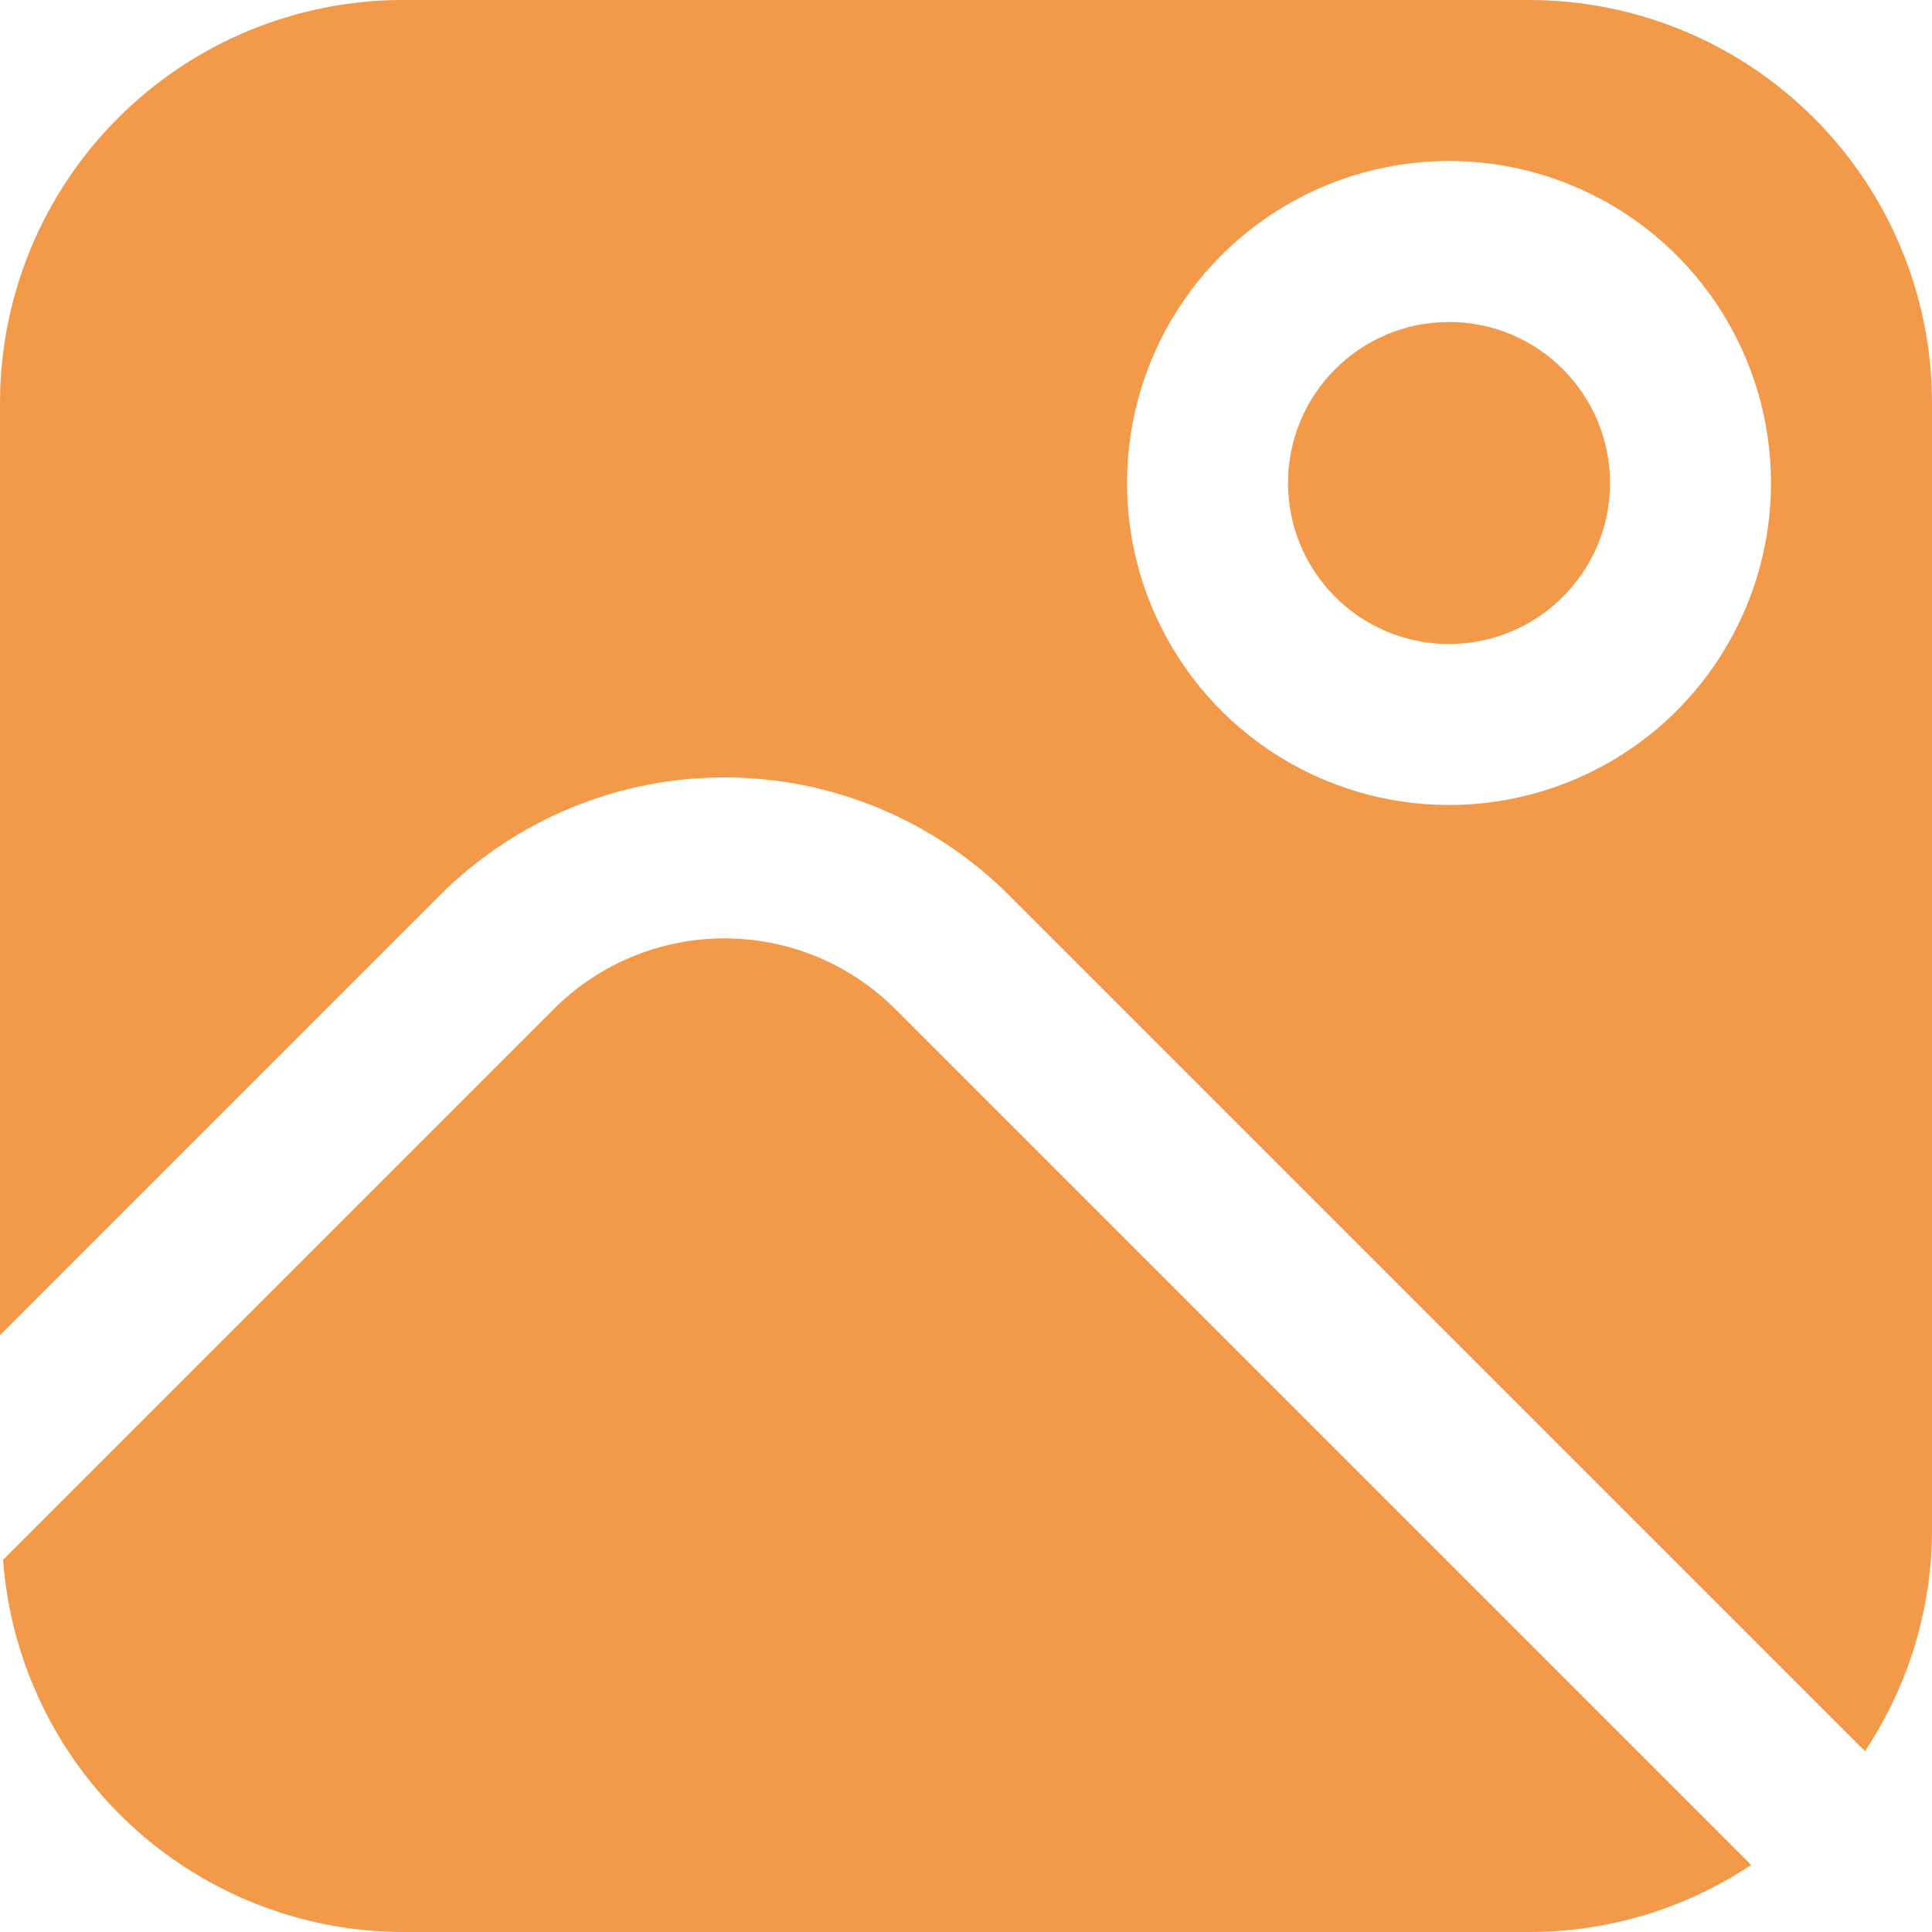 <svg width="50" height="50" viewBox="0 0 50 50" fill="none" xmlns="http://www.w3.org/2000/svg">
<g clip-path="url(#clip0_71_4692)">
<path d="M23.171 26.117C22.59 25.536 21.901 25.075 21.143 24.761C20.384 24.447 19.571 24.285 18.75 24.285C17.929 24.285 17.116 24.447 16.357 24.761C15.599 25.075 14.909 25.536 14.329 26.117L0.079 40.367C0.272 42.979 1.443 45.423 3.36 47.209C5.277 48.995 7.797 49.992 10.417 50H39.583C41.624 50 43.62 49.396 45.319 48.265L23.171 26.117Z" fill="#F2994A"/>
<path d="M37.5 16.667C39.801 16.667 41.667 14.801 41.667 12.5C41.667 10.199 39.801 8.333 37.5 8.333C35.199 8.333 33.334 10.199 33.334 12.5C33.334 14.801 35.199 16.667 37.5 16.667Z" fill="#F2994A"/>
<path d="M39.583 0H10.417C7.655 0.003 5.007 1.102 3.055 3.055C1.102 5.007 0.003 7.655 0 10.417L0 34.554L11.383 23.171C12.351 22.203 13.499 21.436 14.763 20.912C16.027 20.388 17.382 20.119 18.75 20.119C20.118 20.119 21.473 20.388 22.737 20.912C24.001 21.436 25.149 22.203 26.117 23.171L48.265 45.319C49.396 43.62 50 41.624 50 39.583V10.417C49.997 7.655 48.898 5.007 46.945 3.055C44.993 1.102 42.345 0.003 39.583 0V0ZM37.5 20.833C35.852 20.833 34.241 20.345 32.87 19.429C31.5 18.513 30.432 17.212 29.801 15.689C29.17 14.166 29.005 12.491 29.327 10.874C29.648 9.258 30.442 7.773 31.607 6.607C32.773 5.442 34.258 4.648 35.874 4.327C37.491 4.005 39.166 4.17 40.689 4.801C42.212 5.432 43.513 6.5 44.429 7.87C45.345 9.241 45.833 10.852 45.833 12.5C45.833 14.71 44.955 16.83 43.393 18.393C41.83 19.955 39.71 20.833 37.5 20.833Z" fill="#F2994A"/>
</g>
<defs>
<clipPath id="clip0_71_4692">
<rect width="50" height="50" fill="white"/>
</clipPath>
</defs>
</svg>
